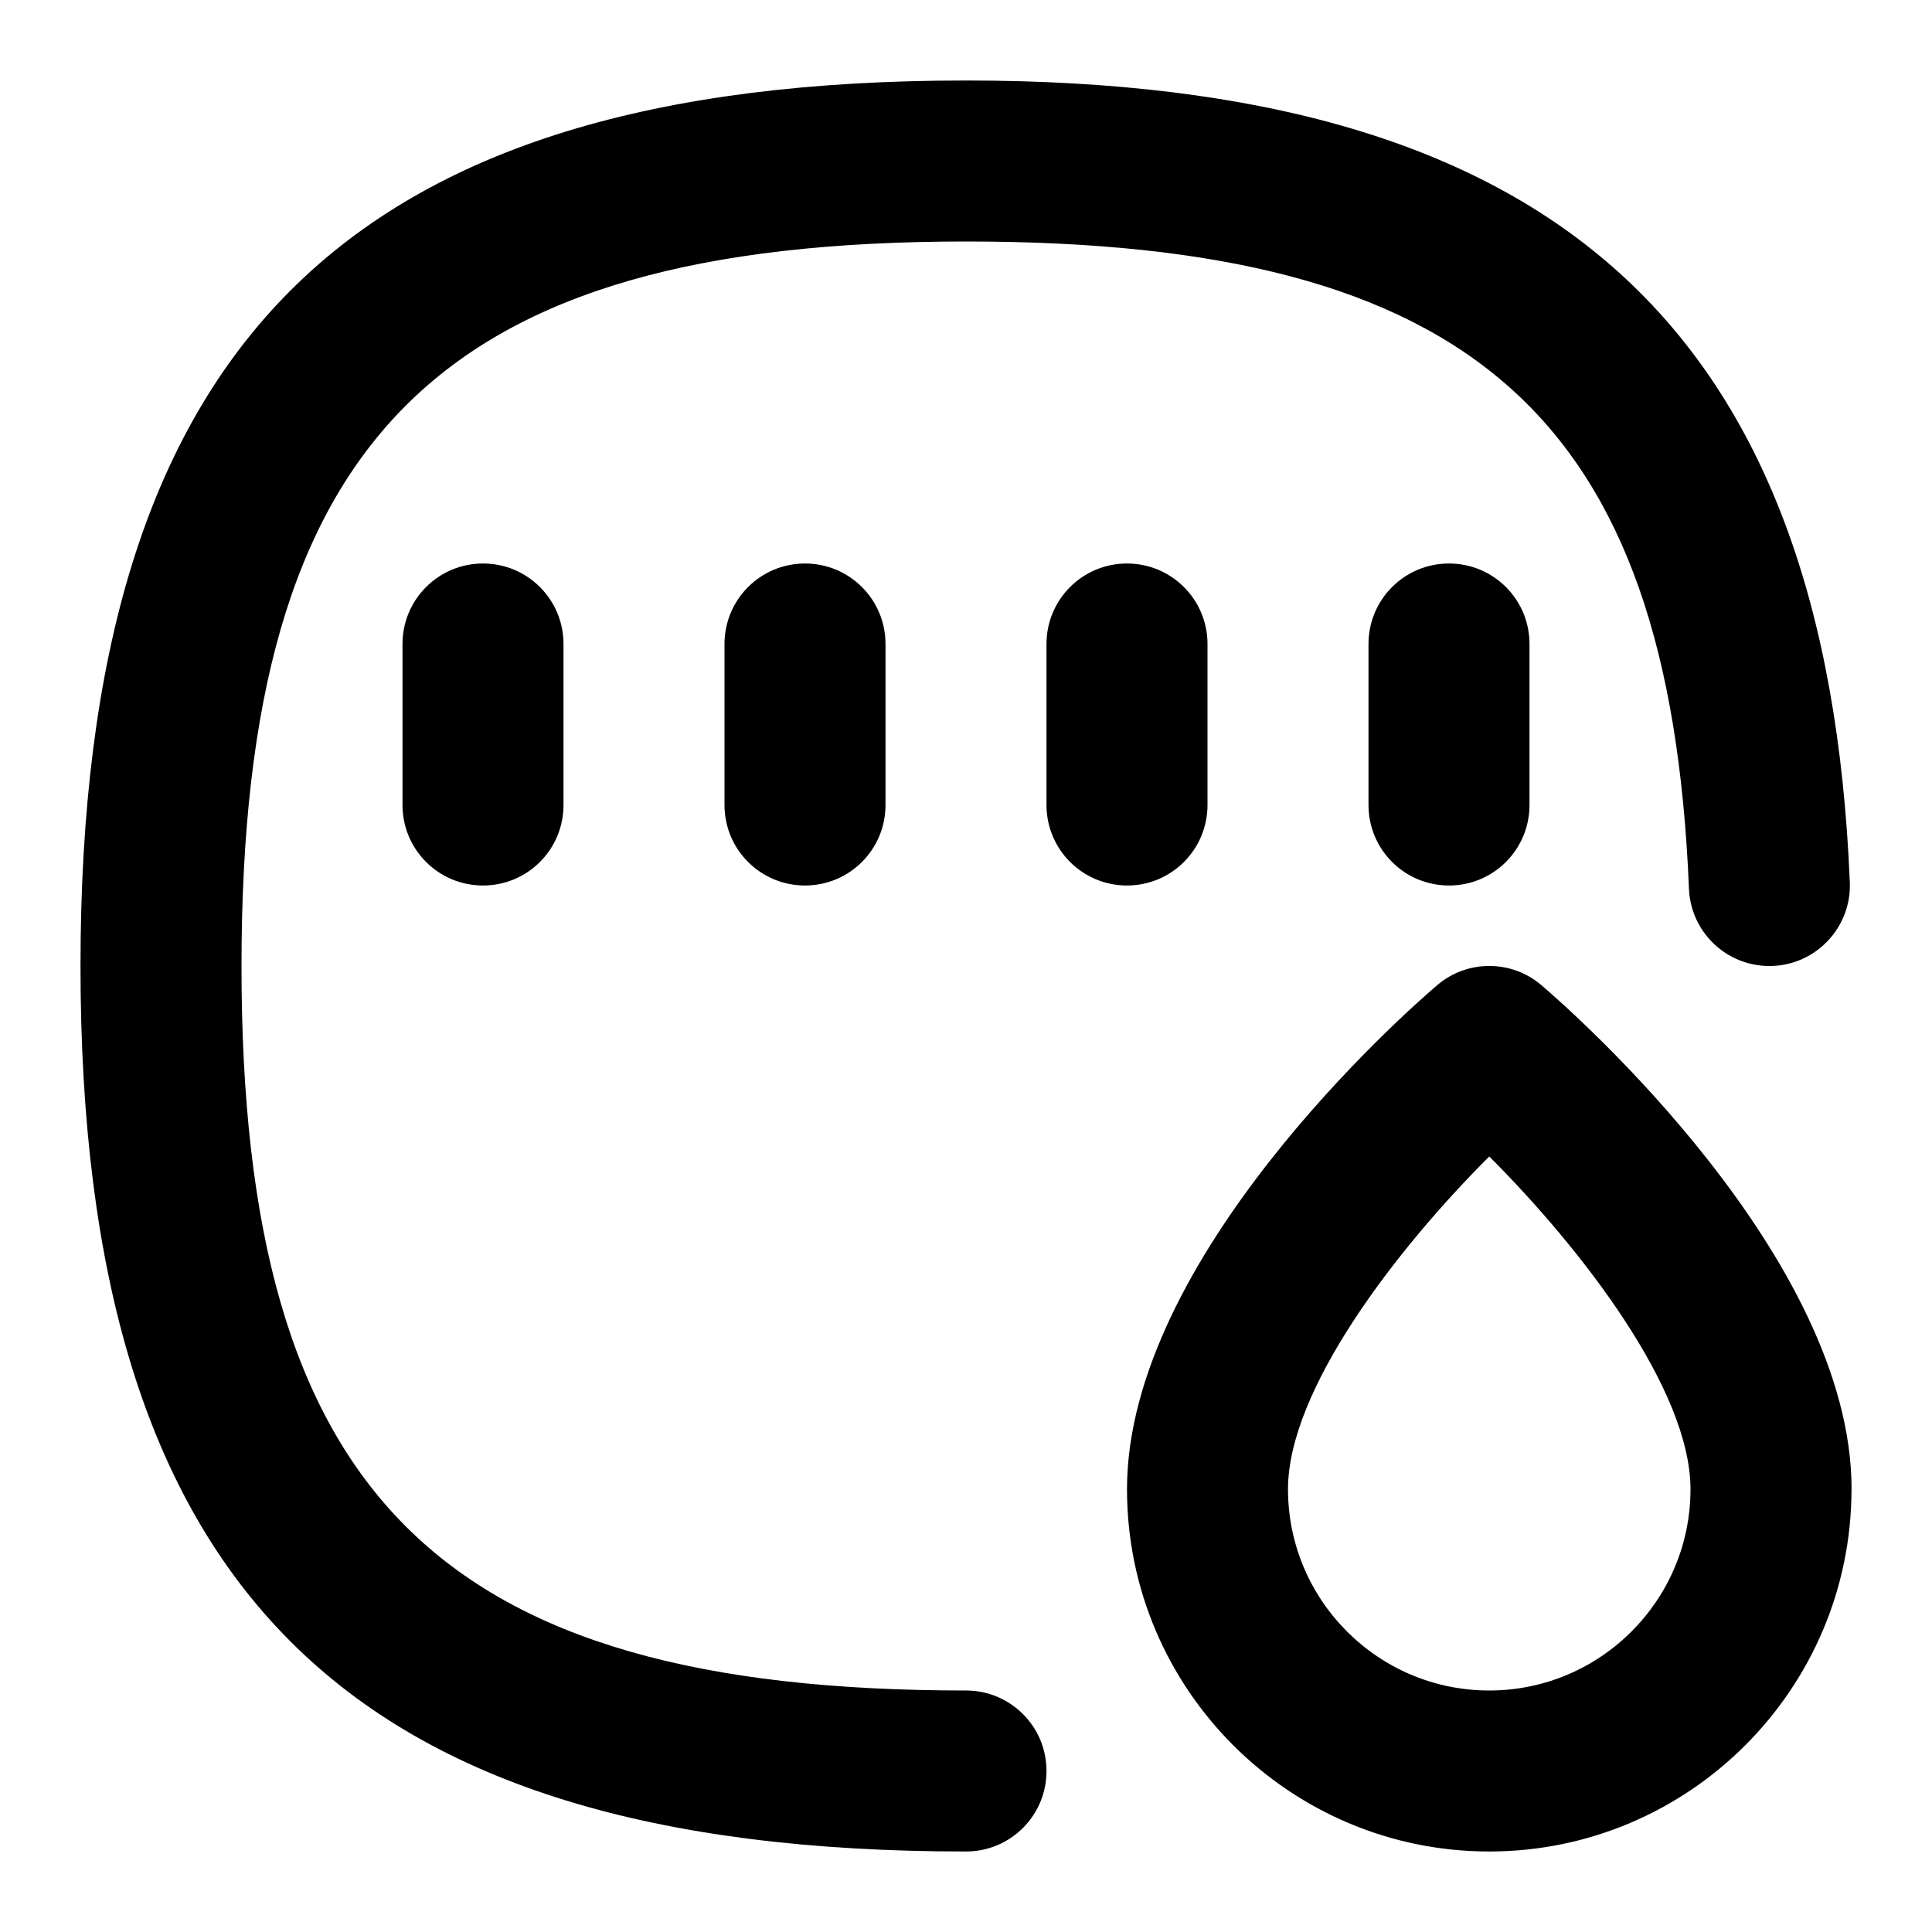 <svg id="Layer_1" viewBox="0 0 24 24" xmlns="http://www.w3.org/2000/svg" data-name="Layer 1"><path d="m6 7c.553 0 1 .447 1 1v2c0 .553-.447 1-1 1s-1-.447-1-1v-2c0-.553.447-1 1-1zm3 1v2c0 .553.447 1 1 1s1-.447 1-1v-2c0-.553-.447-1-1-1s-1 .447-1 1zm6 2v-2c0-.553-.447-1-1-1s-1 .447-1 1v2c0 .553.447 1 1 1s1-.447 1-1zm3-3c-.553 0-1 .447-1 1v2c0 .553.447 1 1 1s1-.447 1-1v-2c0-.553-.447-1-1-1zm-6 14c-6.561 0-9-2.439-9-9s2.439-9 9-9c6.305 0 8.739 2.18 8.981 8.041.022.538.465.959.998.959.567.002 1.024-.474 1-1.041-.284-6.888-3.671-9.959-10.979-9.959-7.71 0-11 3.29-11 11s3.29 11 11 11c.553 0 1-.447 1-1s-.447-1-1-1zm11-2.5c0 2.481-2.019 4.5-4.5 4.5s-4.5-2.019-4.5-4.5c0-2.877 3.455-5.922 3.85-6.259.373-.322.928-.322 1.301 0 .395.337 3.85 3.382 3.85 6.259zm-2 0c0-1.235-1.347-2.981-2.5-4.134-1.153 1.152-2.5 2.898-2.5 4.134 0 1.379 1.121 2.5 2.5 2.5s2.5-1.121 2.5-2.5z"/></svg>